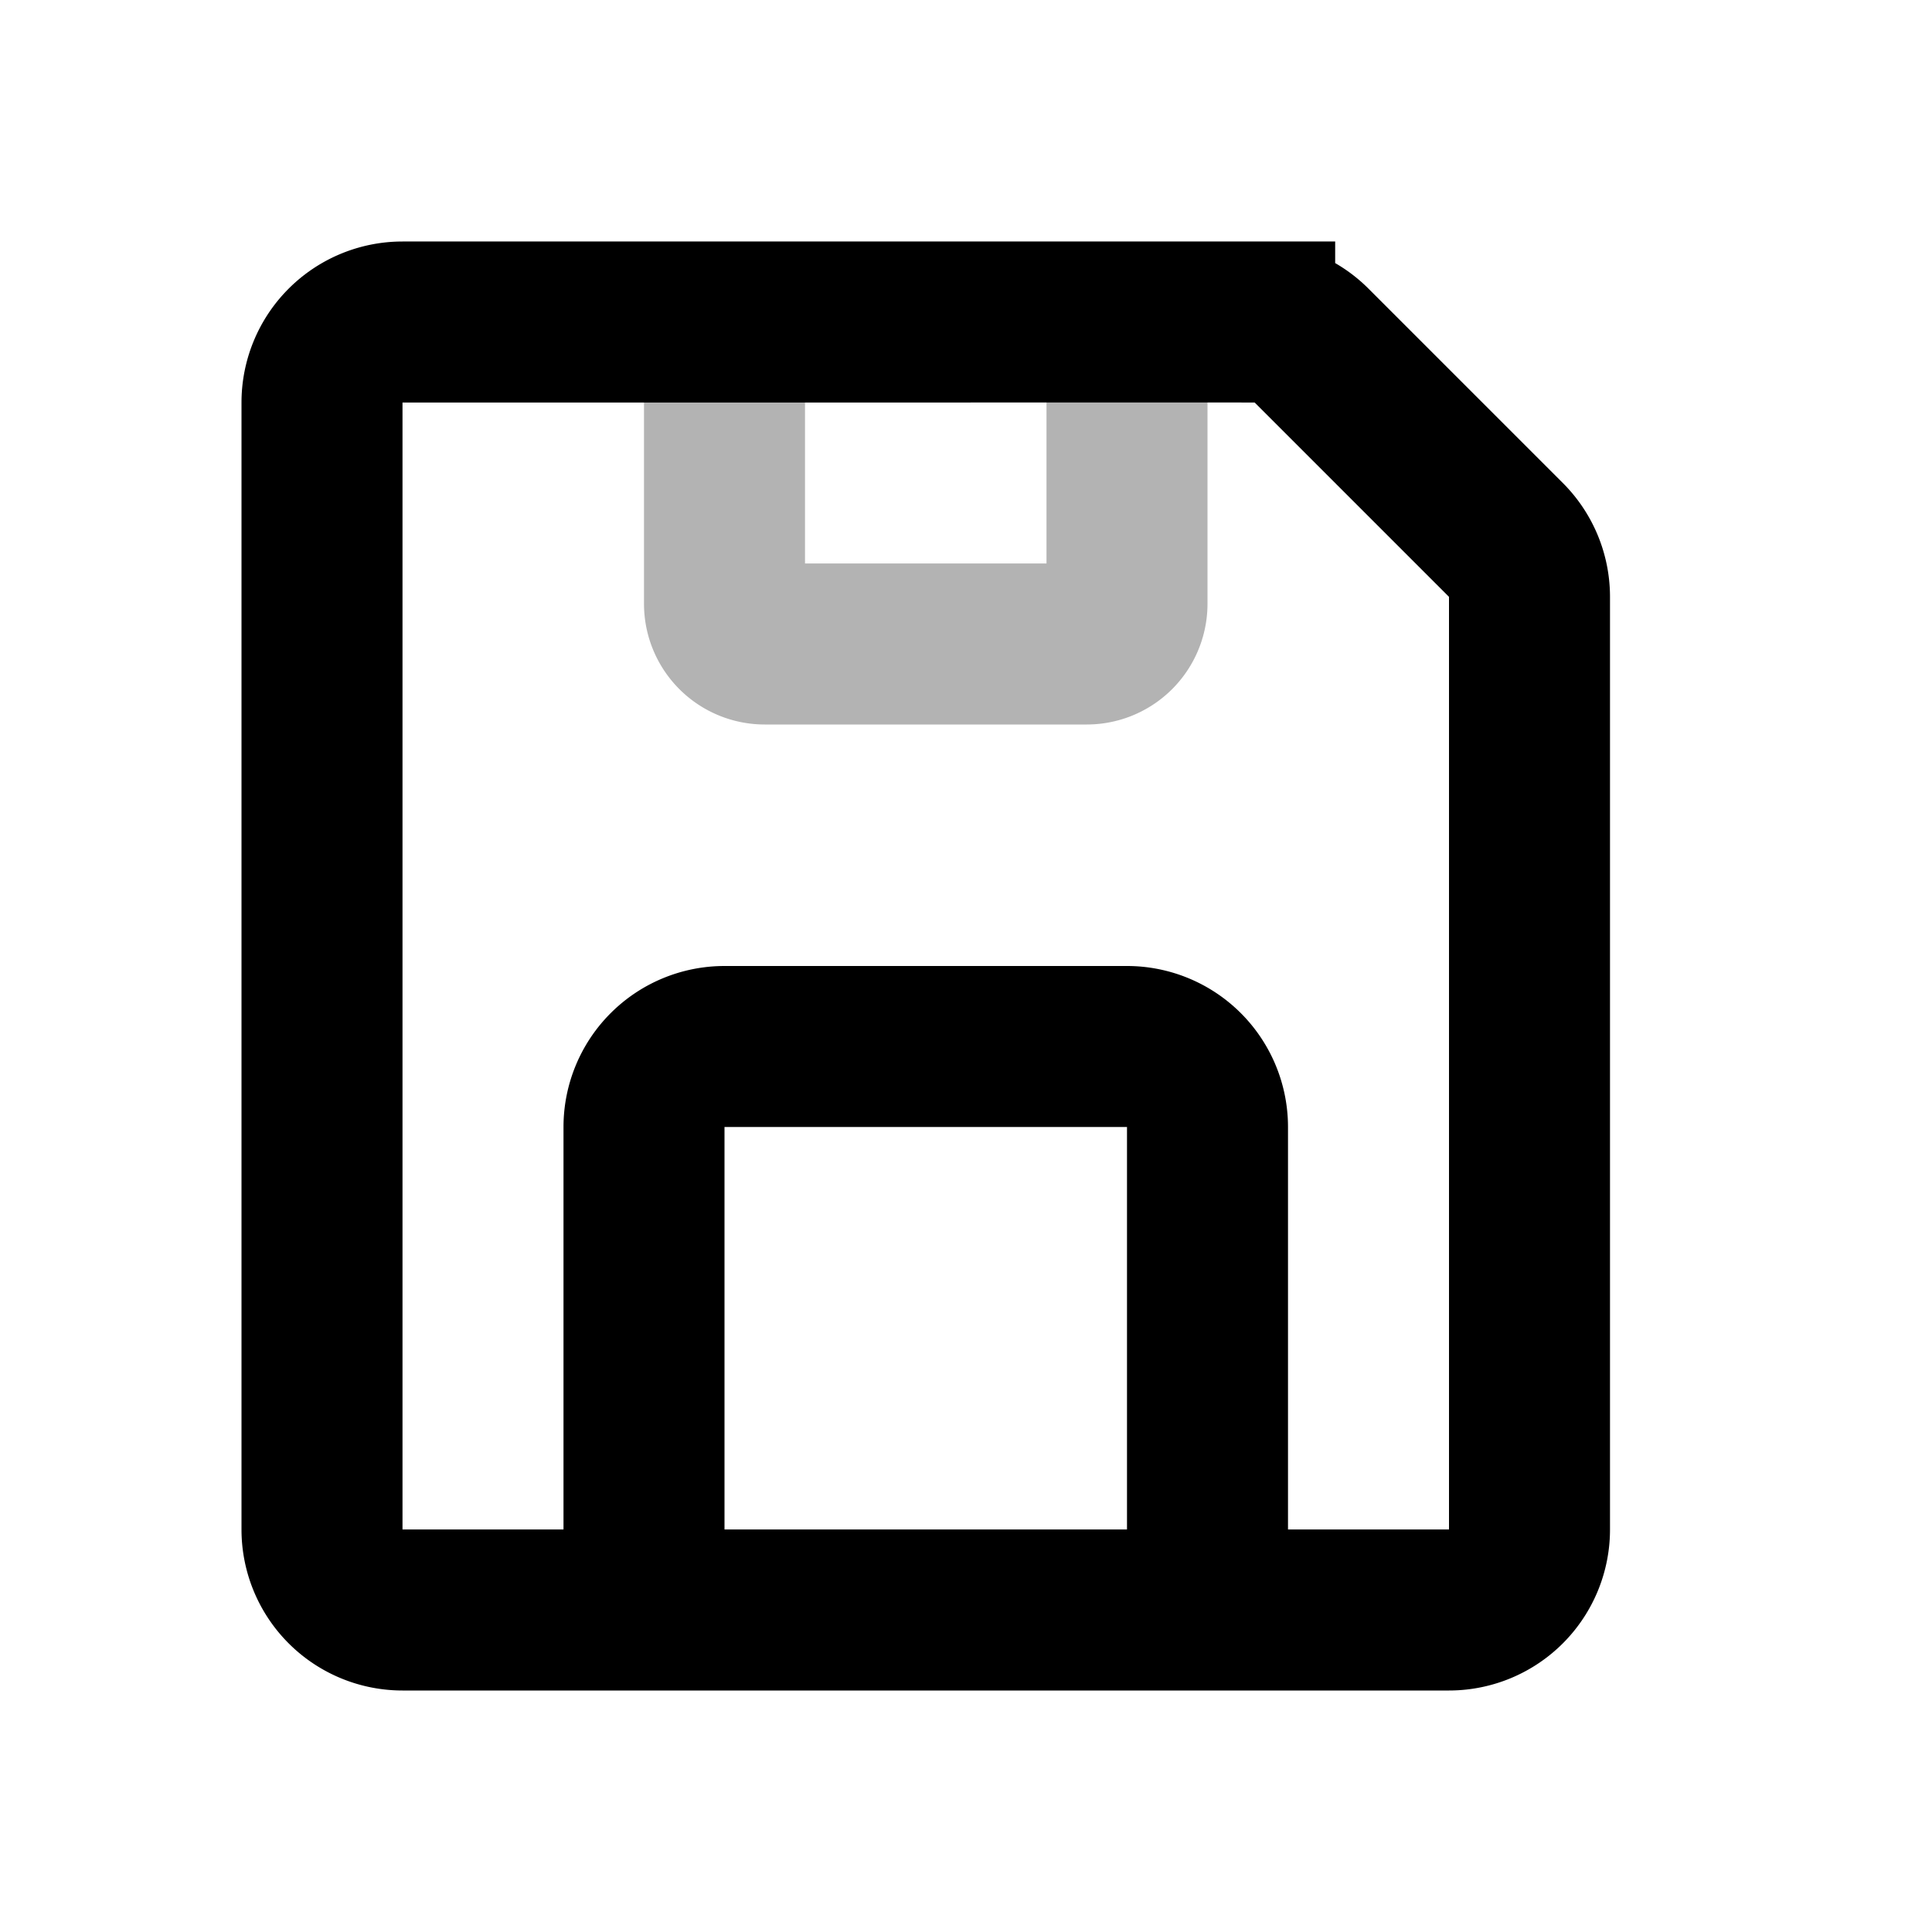 <svg xmlns="http://www.w3.org/2000/svg" width="24" height="24" viewbox="0 0 24 24" fill="none">
    <path stroke="currentColor" stroke-width="2" d="M9 4v3.5a.5.5 0 0 0 .5.5h4a.5.5 0 0 0 .5-.5V4" opacity=".3"/>
    <path stroke="currentColor" stroke-width="2" d="M8 20v-6a1 1 0 0 1 1-1h5a1 1 0 0 1 1 1v6m.586-16H5a1 1 0 0 0-1 1v14a1 1 0 0 0 1 1h13a1 1 0 0 0 1-1V7.414a1 1 0 0 0-.293-.707l-2.414-2.414A1 1 0 0 0 15.586 4Z"/>
</svg>